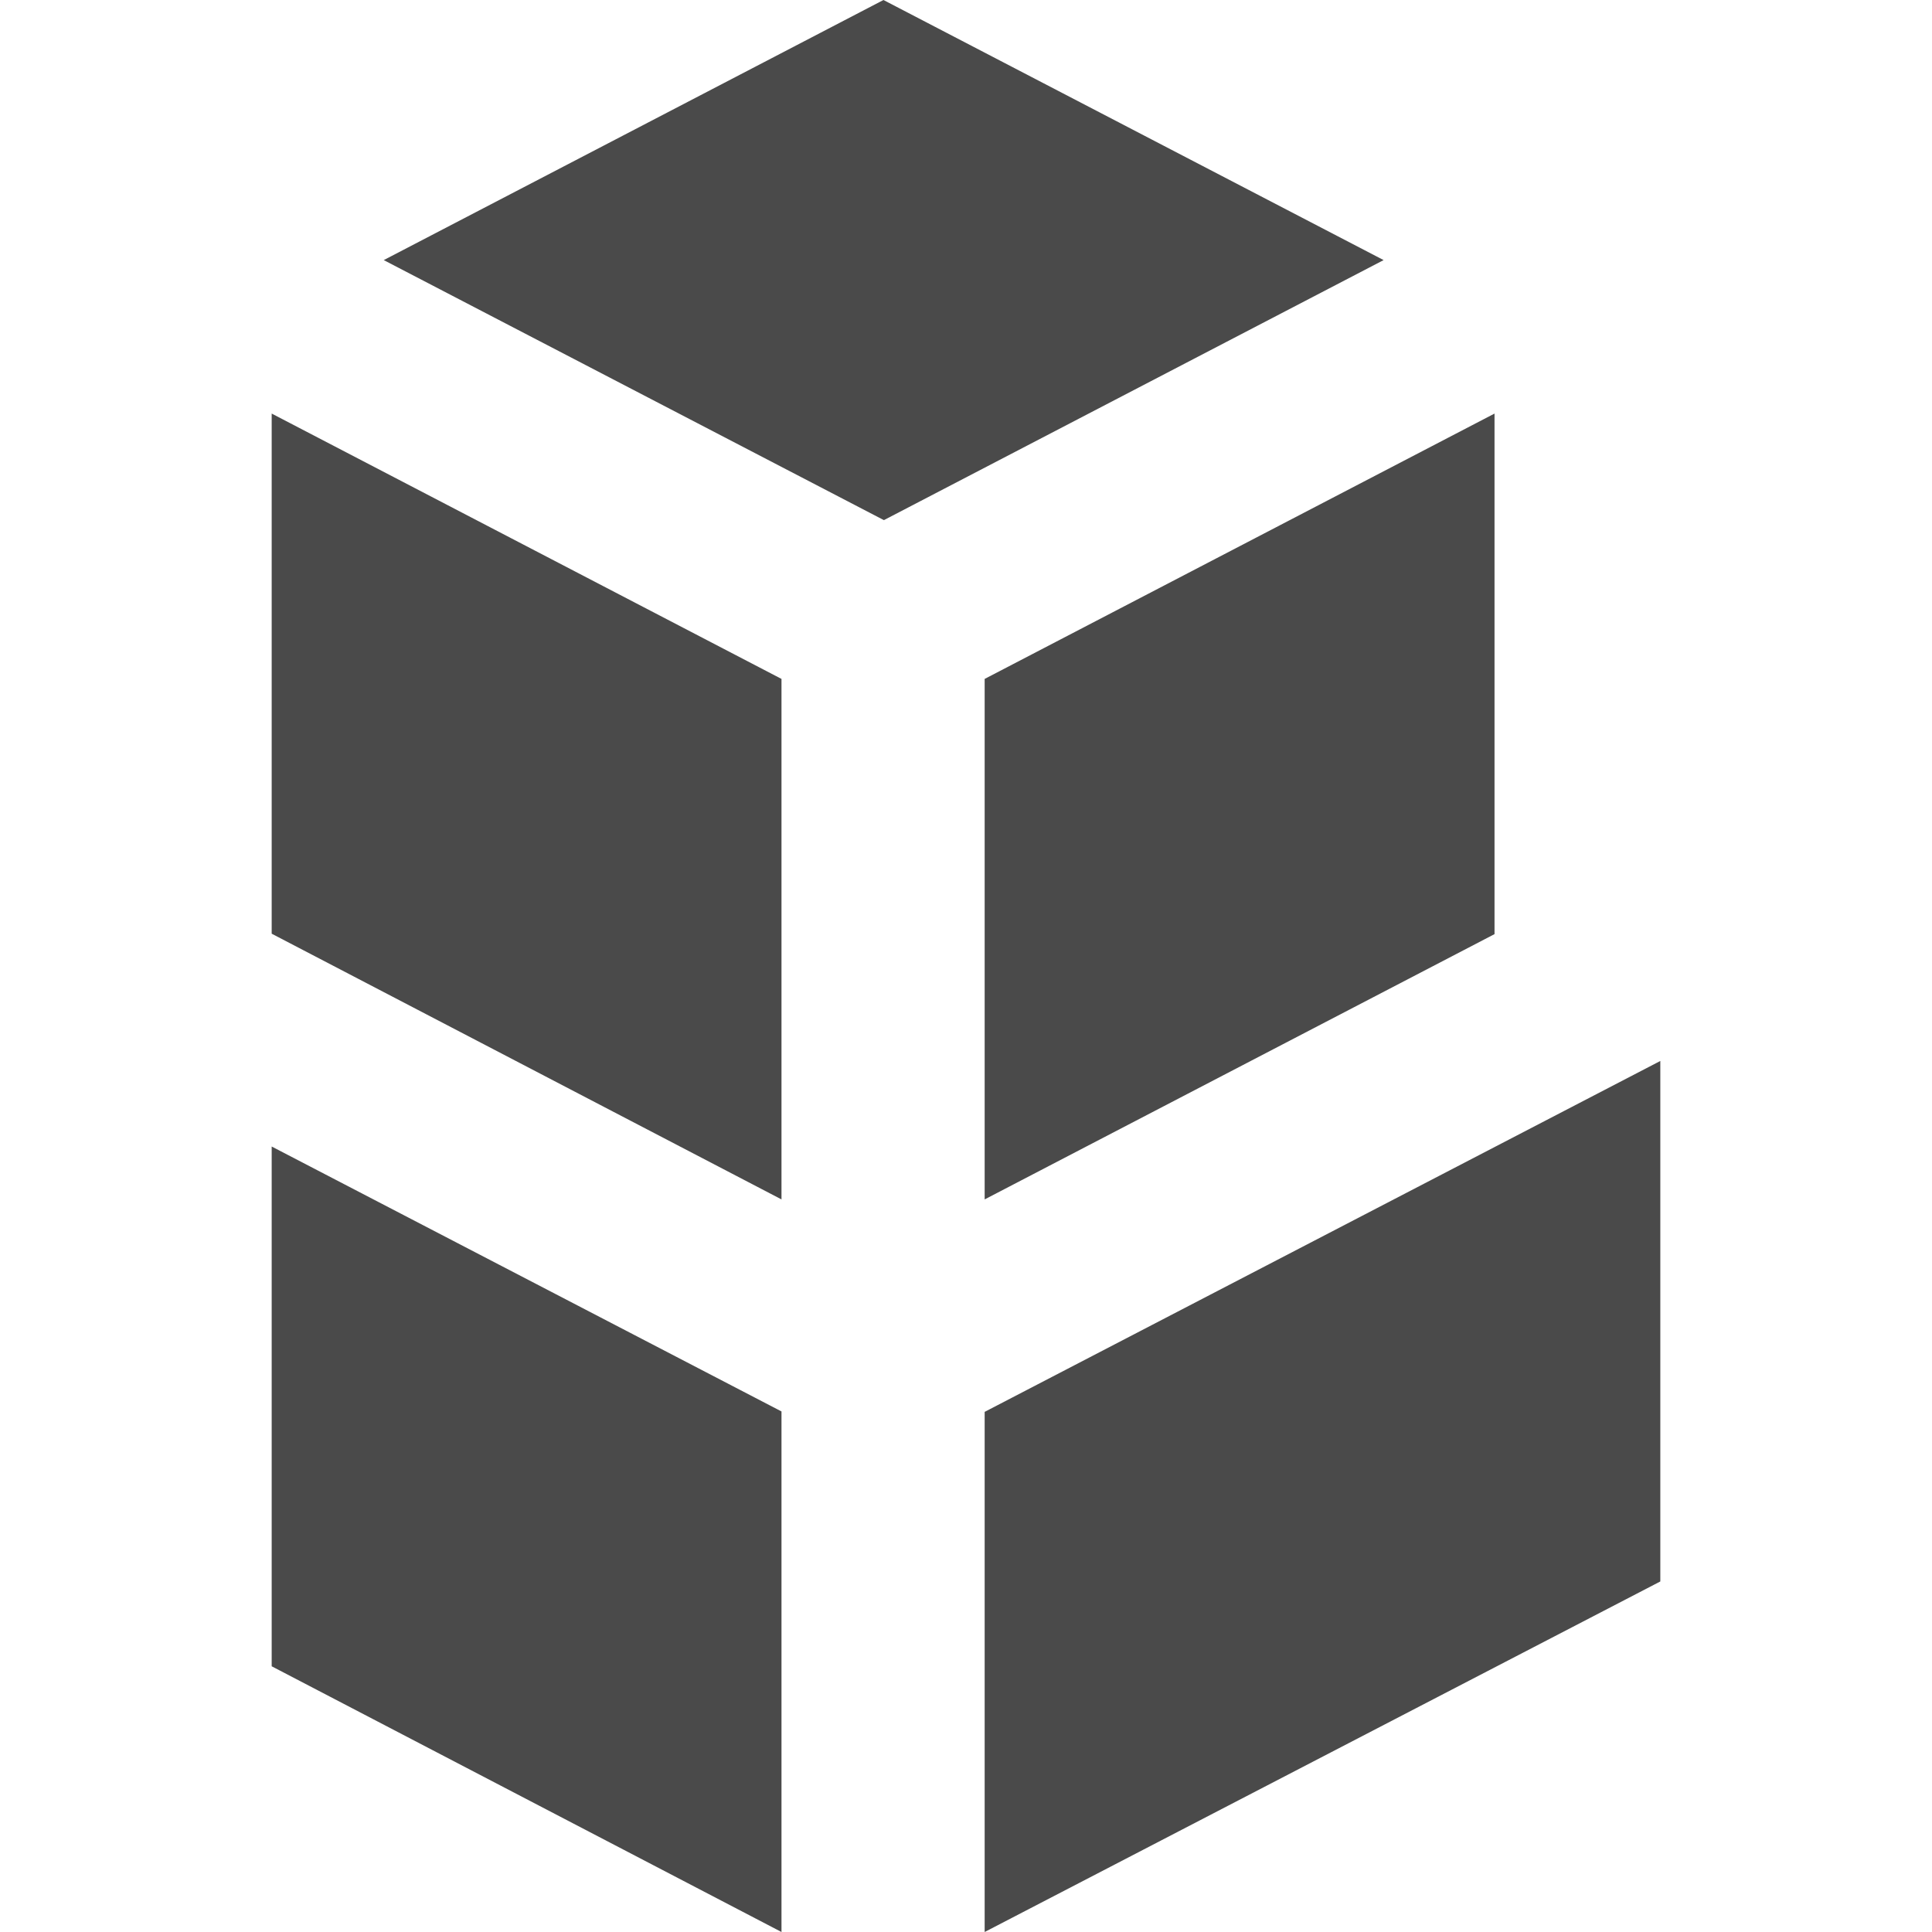 <svg width="32" height="32" viewBox="0 0 32 32" fill="none" xmlns="http://www.w3.org/2000/svg">
<path d="M14.633 0L22.917 4.308L14.64 8.615L6.356 4.308L14.633 0ZM24.754 6.85V15.472L16.309 19.866V11.245L24.754 6.85ZM16.309 23.385L27.5 17.573V26.194L16.309 32V23.385ZM4.5 15.465V6.85L12.944 11.245V19.866L4.5 15.465ZM4.5 27.599V18.99L12.944 23.378V32L4.5 27.599Z" fill="#4A4A4A"/>
</svg>
